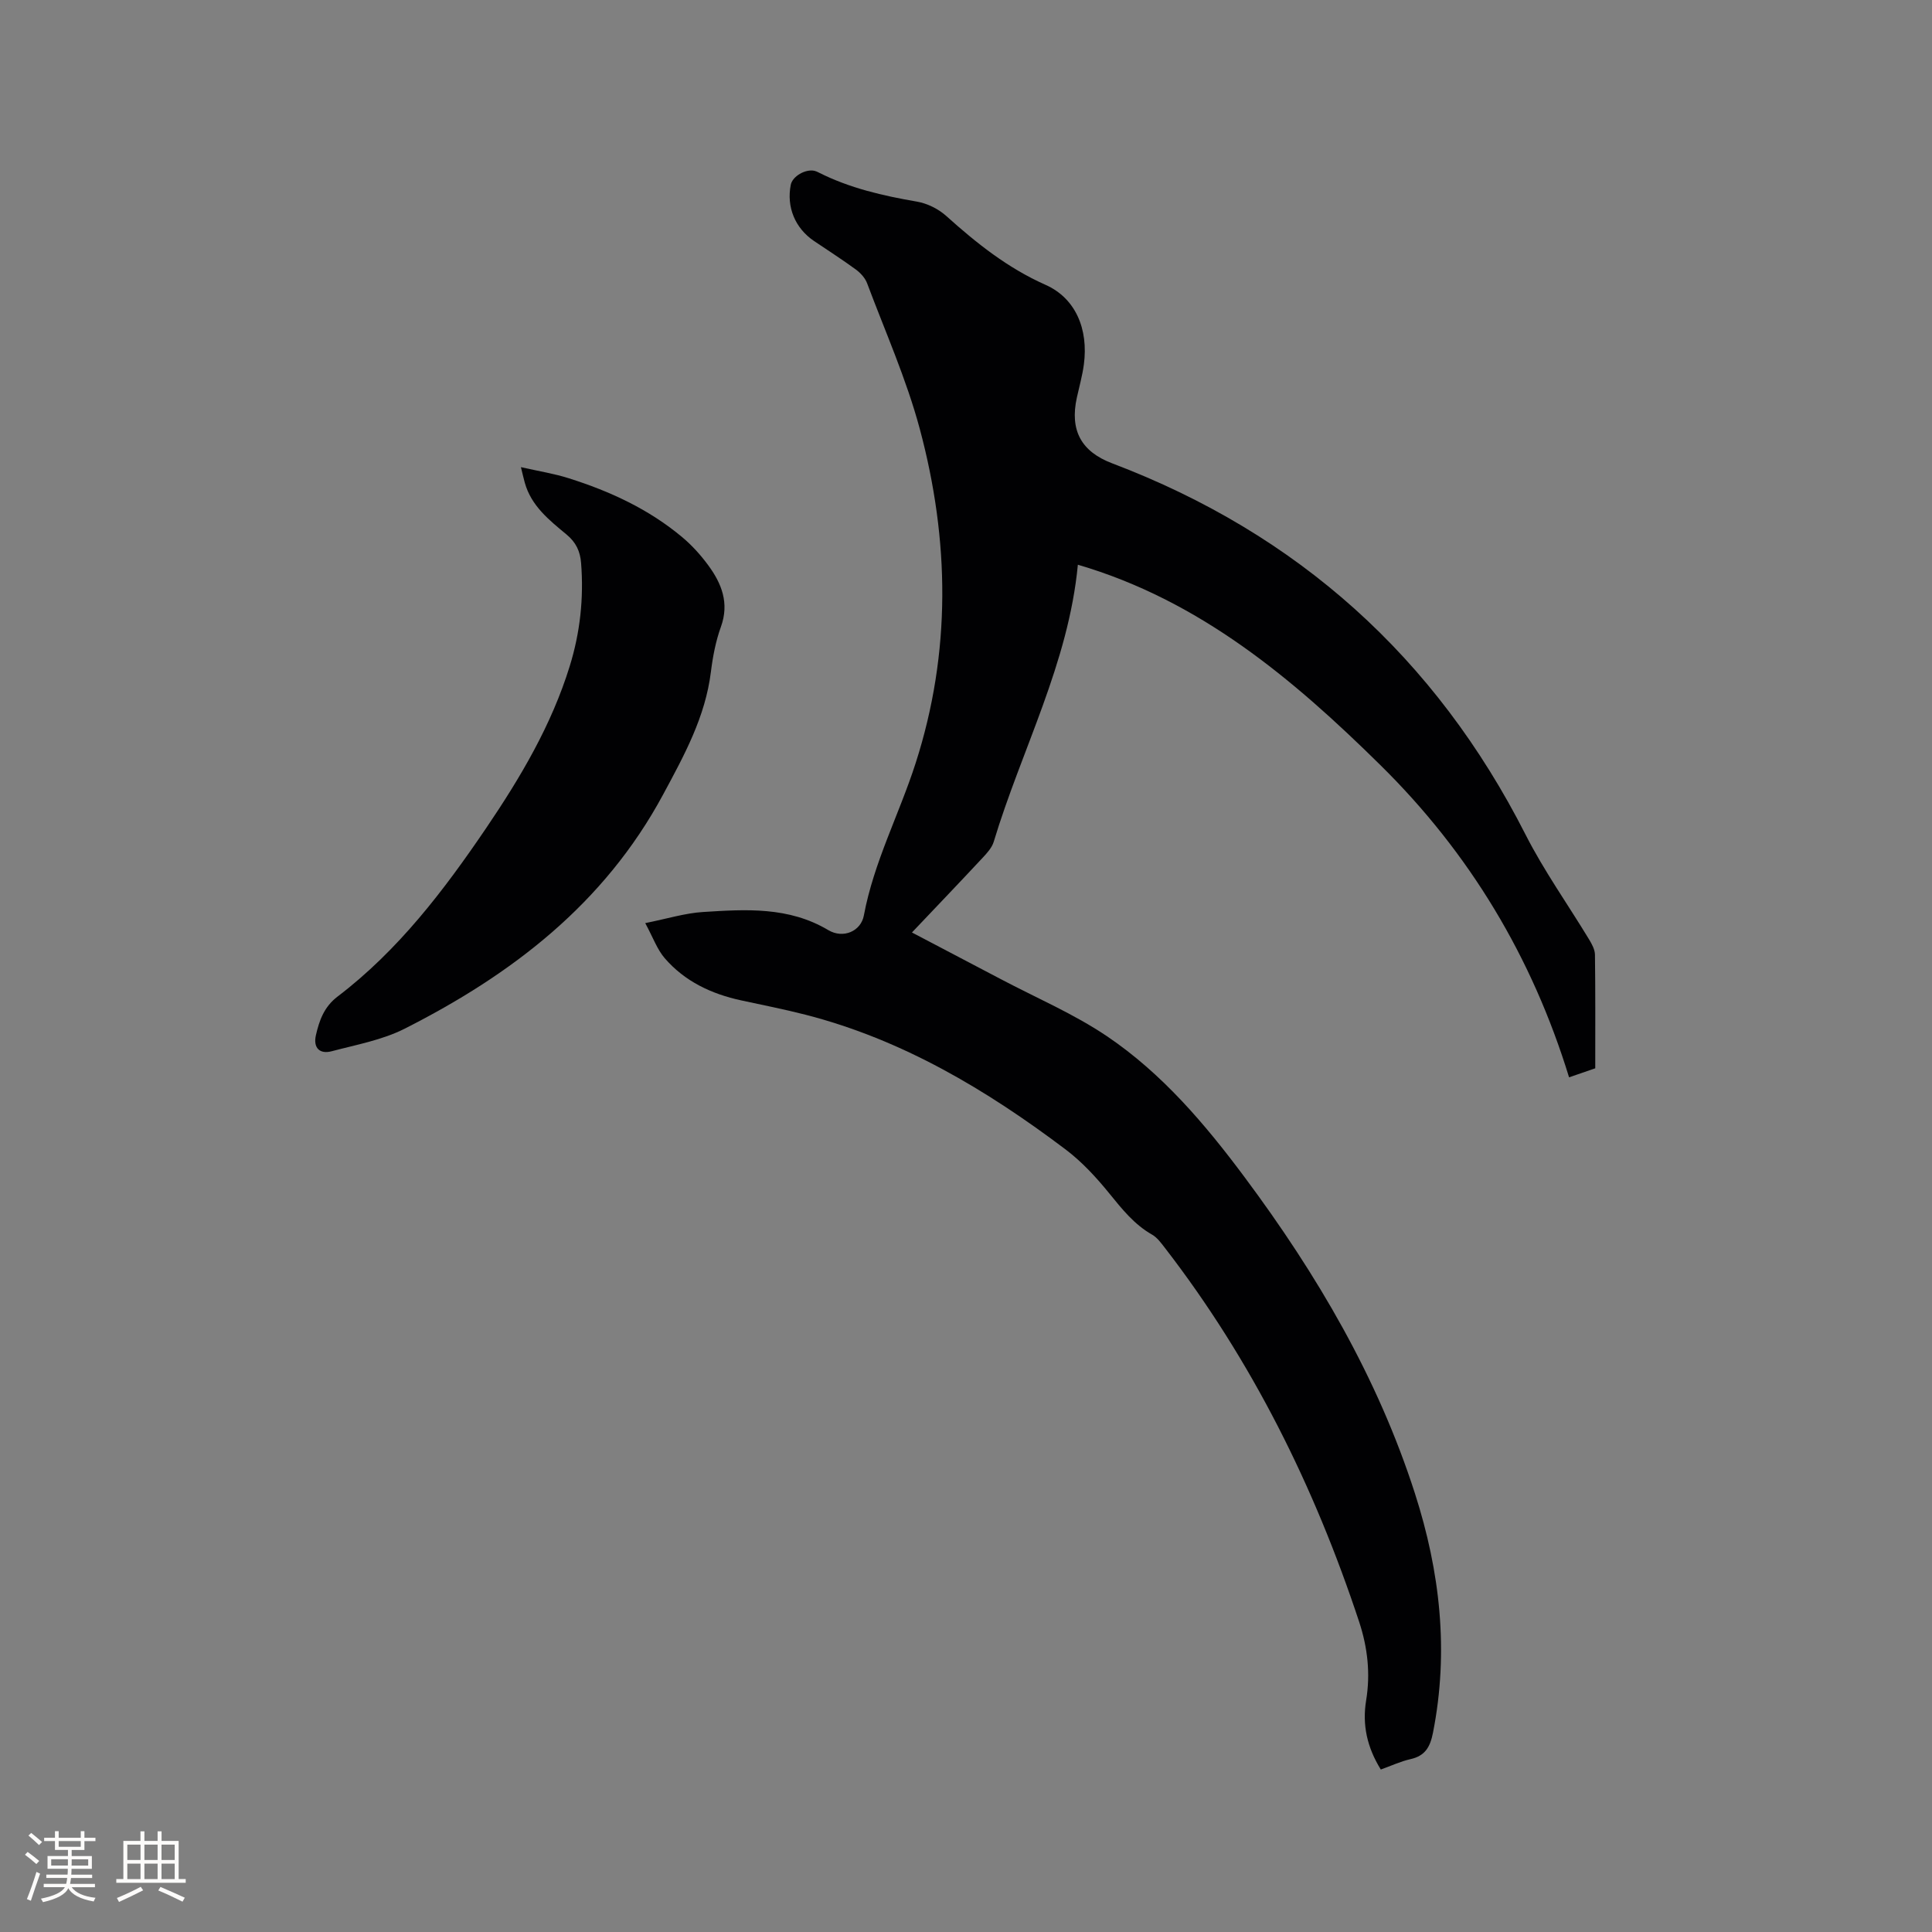 <svg enable-background="new 0 0 400 400" viewBox="0 0 400 400" xmlns="http://www.w3.org/2000/svg"><rect x="0" y="0" width="400" height="400" fill="#808080" stroke="none"/><path d="m285.88 366.36c-2.86-4.62-3.86-9.26-3.04-14.29.92-5.56.31-10.99-1.45-16.31-9.25-27.98-22.17-54.05-40.24-77.44-.77-.99-1.57-2.1-2.62-2.7-3.7-2.1-6.21-5.28-8.84-8.51-2.7-3.33-5.69-6.58-9.1-9.15-16.34-12.32-33.75-22.72-53.81-27.87-4.41-1.13-8.88-2.01-13.32-2.97-6.16-1.33-11.69-3.93-15.84-8.74-1.57-1.82-2.41-4.27-4.03-7.26 4.59-.92 8.25-2.07 11.97-2.3 8.85-.56 17.72-1.14 25.93 3.75 3.1 1.84 6.75.23 7.36-3.02 2.06-11.04 7.31-20.95 10.71-31.51 7.41-22.99 7.05-46.21.86-69.28-2.76-10.27-7.14-20.1-10.89-30.1-.41-1.1-1.37-2.16-2.35-2.87-2.82-2.07-5.77-3.94-8.67-5.91-3.9-2.65-5.7-7.02-4.79-11.62.34-1.74 3.02-3.32 4.93-2.89.3.07.6.22.88.36 6.41 3.23 13.27 4.8 20.3 6.01 2.16.37 4.47 1.52 6.1 2.99 6.25 5.62 12.7 10.76 20.51 14.23 6.21 2.75 8.95 9.12 7.96 16.53-.31 2.3-.95 4.56-1.45 6.83-1.49 6.78.9 11.18 7.32 13.61 38.43 14.58 66.92 40.16 85.57 76.85 3.83 7.53 8.78 14.48 13.17 21.73.58.96 1.2 2.1 1.21 3.16.1 7.62.06 15.25.06 23.51-.96.33-2.81.97-5.42 1.87-7.64-24.87-20.57-46.42-39.06-64.64-18.19-17.94-37.44-34.11-62.64-41.49-1.94 20.45-11.67 38.3-17.42 57.36-.37 1.23-1.39 2.34-2.3 3.32-4.7 5.04-9.46 10.01-14.63 15.46 5.87 3.08 12.1 6.34 18.32 9.62 7.38 3.9 15.16 7.21 22.04 11.85 11.44 7.72 20.35 18.23 28.54 29.23 14.95 20.07 27.54 41.48 35.24 65.45 5.2 16.17 7.07 32.66 3.73 49.55-.58 2.92-1.61 4.77-4.65 5.45-2.04.46-3.97 1.37-6.15 2.15z" fill="#010103"/><path d="m107.85 96.72c3.76.85 6.9 1.34 9.88 2.29 8.54 2.69 16.6 6.41 23.52 12.21 2.01 1.68 3.82 3.69 5.38 5.81 2.78 3.78 4.4 7.83 2.63 12.74-1.07 2.96-1.68 6.15-2.07 9.29-1.15 9.36-5.51 17.29-9.91 25.46-12.17 22.59-31.3 37.23-53.52 48.47-4.63 2.34-10 3.31-15.09 4.66-2.5.66-3.85-.72-3.27-3.3.7-3.05 1.67-5.88 4.51-8.04 12.56-9.56 22-21.97 30.77-34.9 7.09-10.46 13.5-21.28 17.27-33.47 2.16-6.97 2.93-14.07 2.36-21.35-.19-2.46-1.05-4.3-3.03-5.94-3.57-2.96-7.3-5.91-8.63-10.72-.22-.8-.41-1.62-.8-3.21z" fill="#010103"/><g fill="#fcfbfa"><path d="m5.17 384 .55-.58c.85.61 1.65 1.24 2.4 1.87l-.59.64c-.83-.73-1.62-1.38-2.36-1.93m1.22 9.53-.82-.34c.71-1.76 1.37-3.64 1.98-5.63.24.13.5.25.76.36-.6 1.67-1.24 3.54-1.92 5.61m-.5-13.5.57-.54c.56.44 1.31 1.06 2.26 1.87l-.64.64c-.68-.66-1.41-1.32-2.19-1.97m3.25.46h2.24v-1.36h.77v1.36h4.57v-1.36h.76v1.36h2.28v.69h-2.28v1.84h-2.64v1.26h4.18v2.64h-4.21c0 .45-.02.86-.05 1.21h4.32v.69h-4.38c-.04.34-.1.75-.19 1.22h5.15v.69h-4.82c.87 1.19 2.51 1.92 4.93 2.19-.17.31-.3.57-.37.76-2.77-.49-4.52-1.41-5.26-2.76-.56 1.26-2.3 2.23-5.24 2.9-.12-.24-.26-.48-.43-.72 2.73-.55 4.38-1.34 4.96-2.38h-4.38v-.69h4.65c.1-.38.17-.79.21-1.22h-4.32v-.69h4.4c.03-.34.05-.75.05-1.21h-4.2v-2.64h4.23v-1.26h-2.69v-1.84h-2.24zm1.46 4.46v1.29h3.45c.01-.4.02-.57.01-.53v-.32-.45h-3.46zm1.55-2.59h4.57v-1.19h-4.57zm6.11 2.59h-3.42v.77c-.01.19-.01.37-.02.53h3.44z"/><path d="m32.63 379.16h.82v1.98h3.54v7.89h1.46v.78h-14.37v-.78h1.46v-7.89h3.54v-1.98h.82v1.98h2.73zm-3.49 11.48.5.73c-1.61.82-3.28 1.63-5 2.41-.13-.27-.28-.55-.44-.82 1.75-.72 3.4-1.49 4.94-2.32m-2.78-5.55h2.73v-3.18h-2.73zm0 3.95h2.73v-3.2h-2.73zm3.54-3.95h2.73v-3.18h-2.73zm0 3.95h2.73v-3.2h-2.73zm7.89 4.68c-1.84-.92-3.51-1.7-5.02-2.32l.45-.73c1.89.8 3.57 1.55 5.04 2.23zm-1.62-11.81h-2.73v3.18h2.73zm-2.73 7.13h2.73v-3.2h-2.73z"/></g></svg>